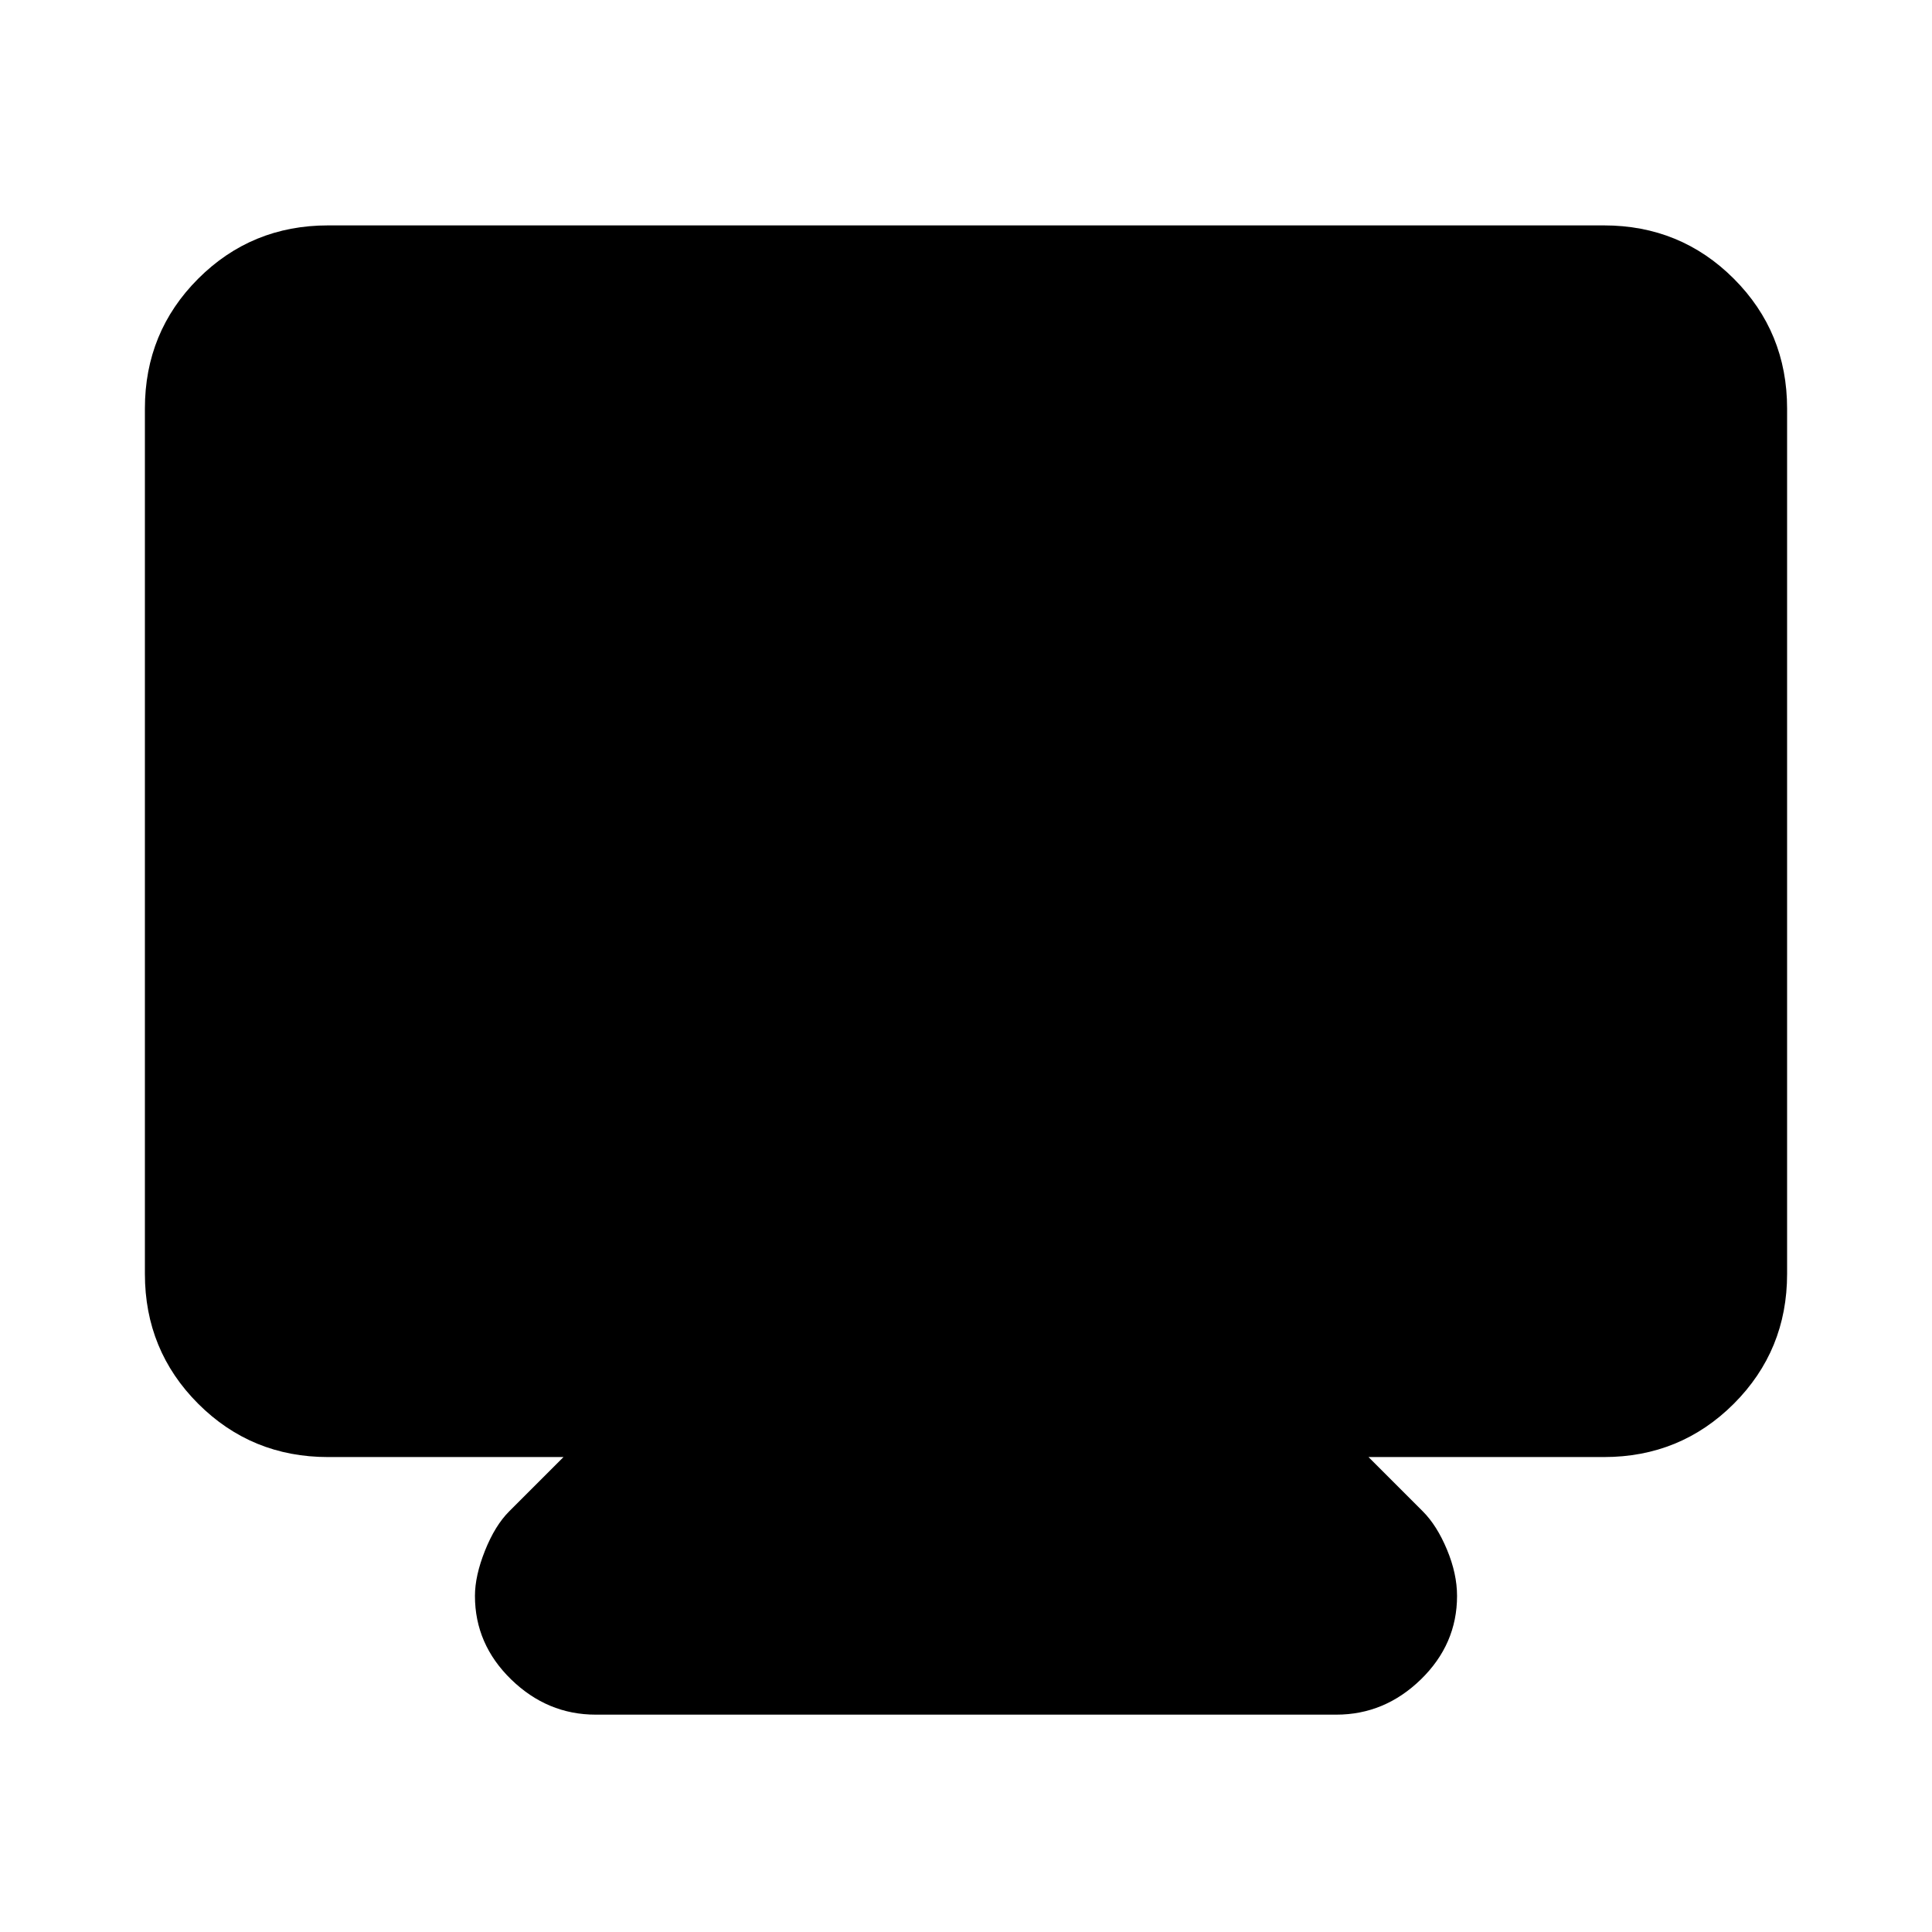 <svg xmlns="http://www.w3.org/2000/svg" height="24" width="24"><path d="M7.4 21.3q-.6 0-1.05-.437-.45-.438-.45-1.038 0-.25.125-.563.125-.312.3-.487L7 18.1H4.075q-.95 0-1.613-.662-.662-.663-.662-1.613V5.075q0-.95.662-1.613.663-.662 1.613-.662h15.85q.95 0 1.613.662.662.663.662 1.613v10.75q0 .95-.662 1.613-.663.662-1.613.662H17l.675.675q.175.175.3.475t.125.575q0 .6-.45 1.038-.45.437-1.05.437Z"/></svg>